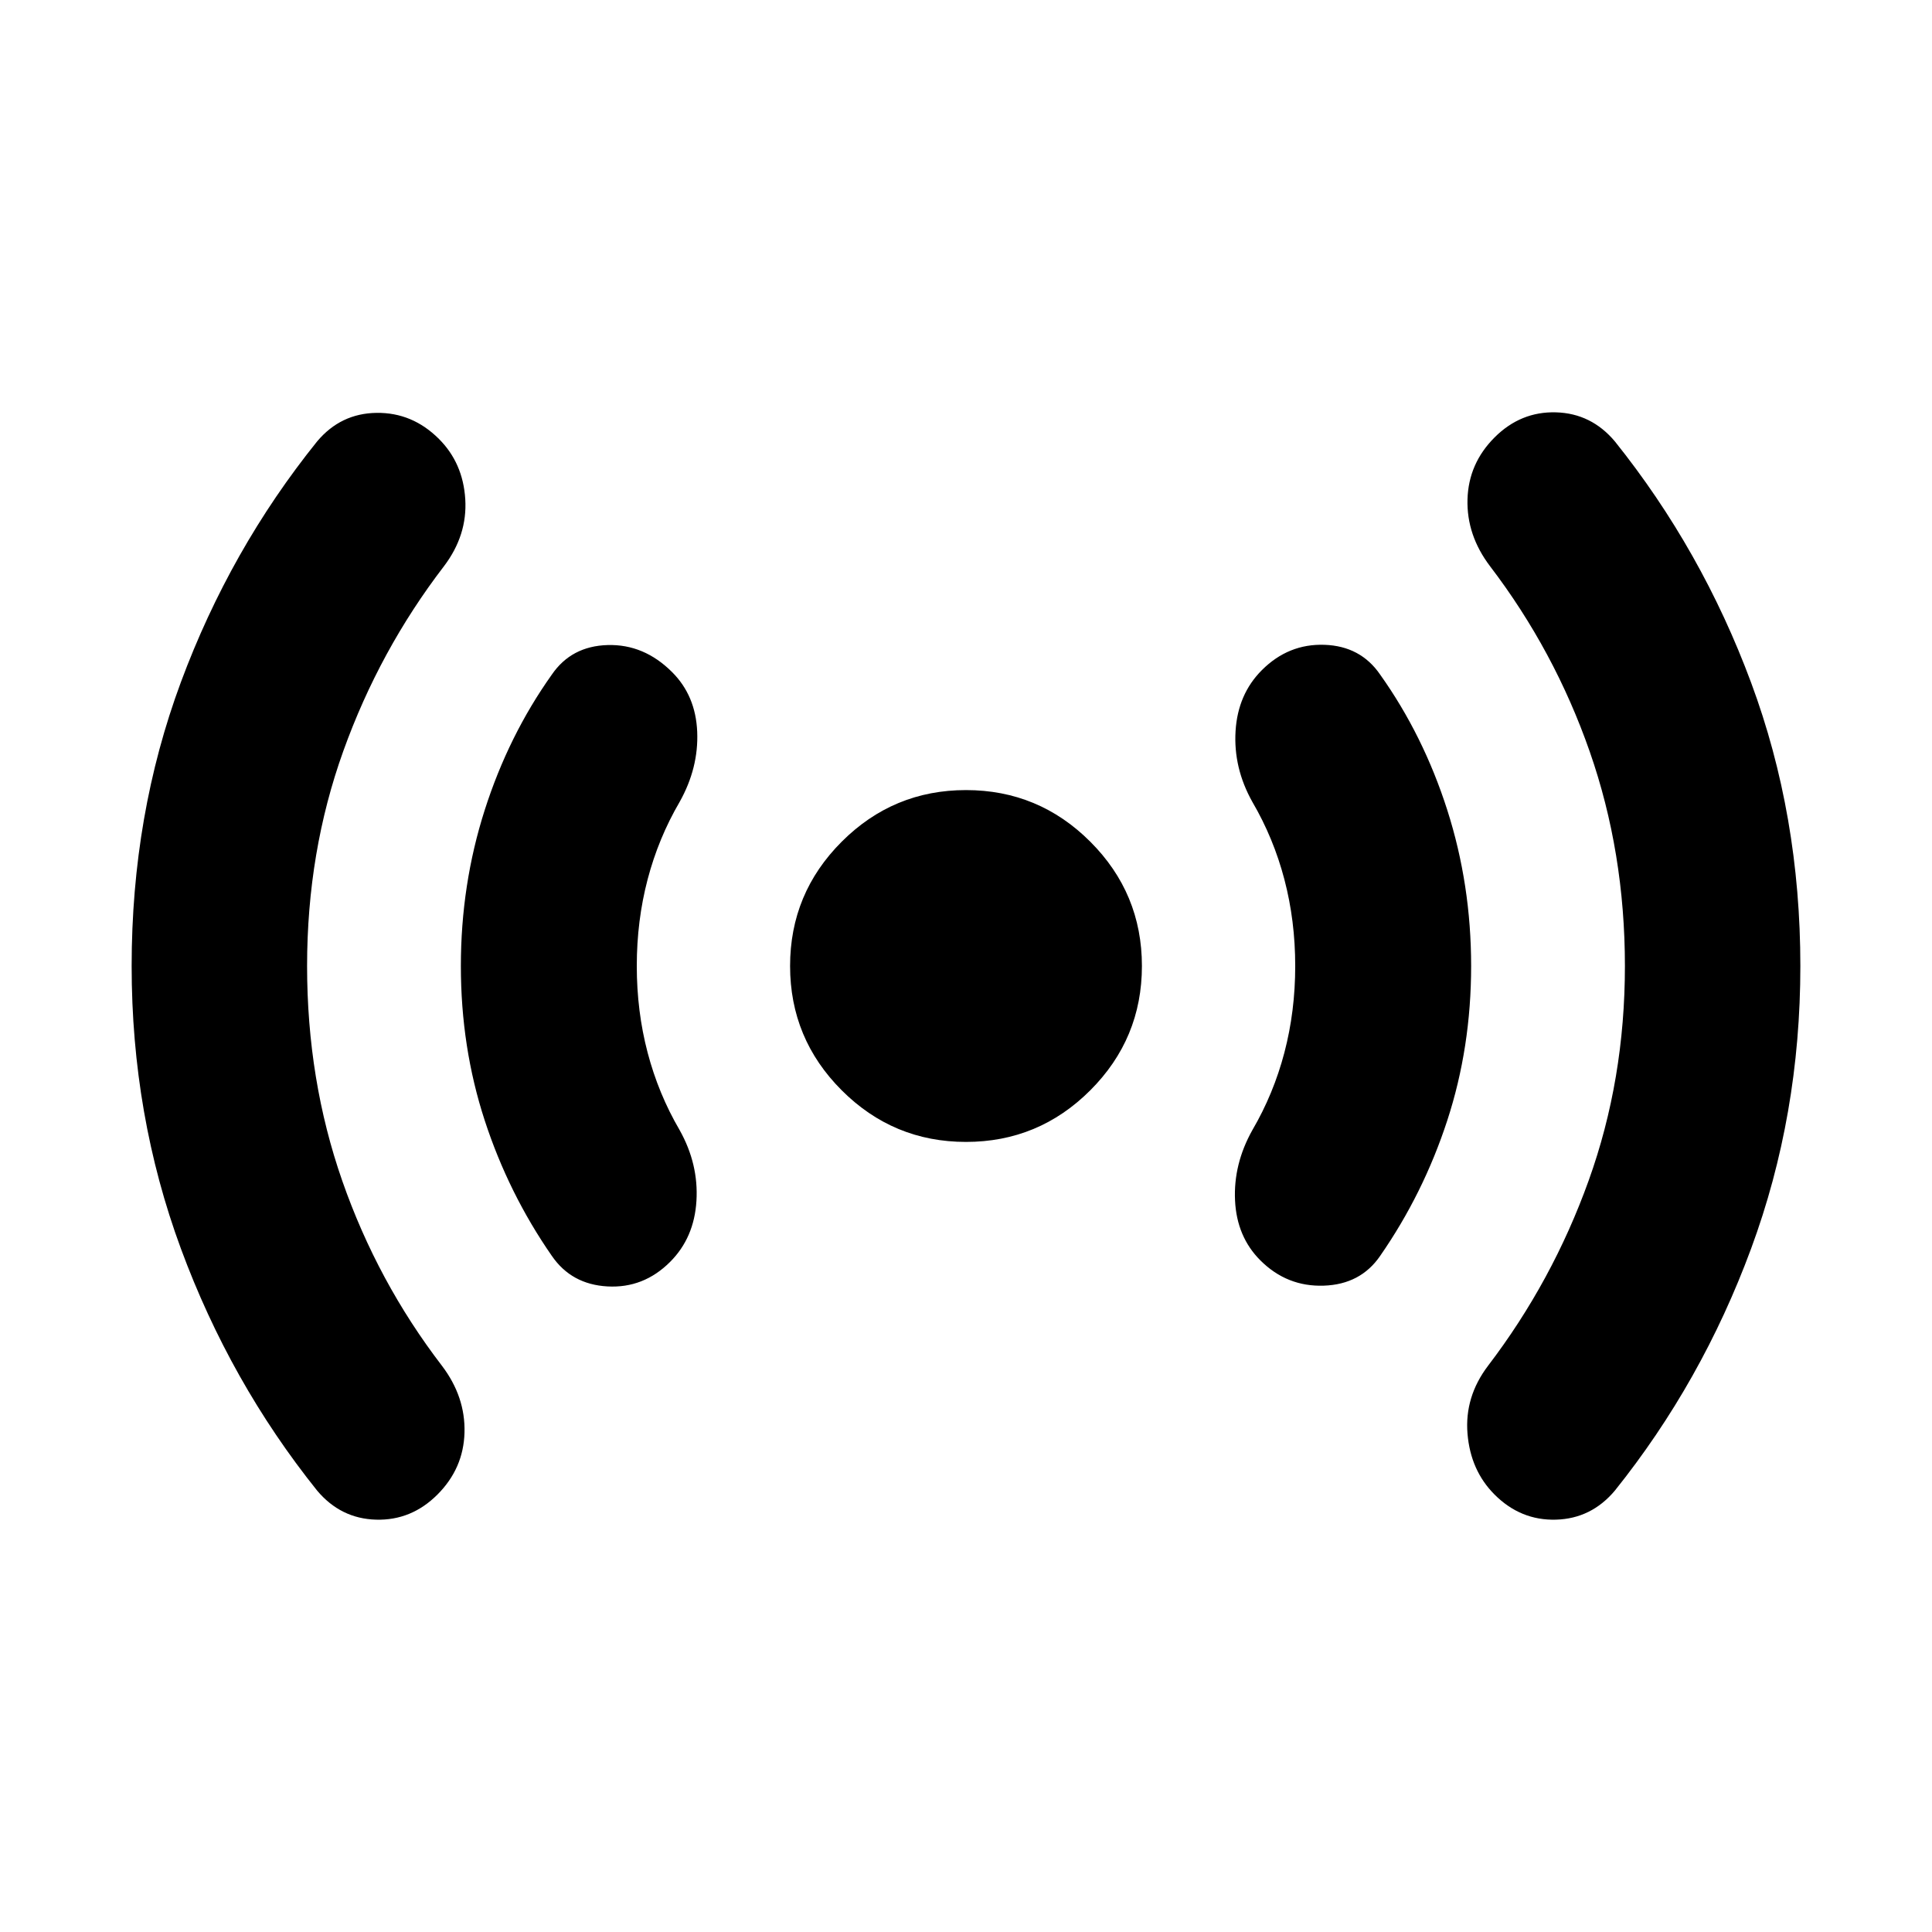 <svg aria-hidden="true" viewBox="0 -960 960 960" fill="currentColor">
  <path d="M480-392.587q-36.109 0-61.761-25.652T392.587-480q0-36.109 25.652-61.761T480-567.413q36.109 0 61.761 25.652T567.413-480q0 36.109-25.652 61.761T480-392.587ZM157.565-219.348q-43.196-53.913-67.674-120.206Q65.413-405.848 65.413-480q0-75.152 24.478-141.065t67.674-119.587q11.717-13.957 29.533-14.196 17.815-.239 31.011 12.957 11.956 11.956 13.076 29.891 1.119 17.935-10.598 33.37-32 41.717-50 91.815t-18 106.815q0 56.717 17.5 106.815t49.5 91.815q11.717 15.435 11.217 33.251-.5 17.815-13.456 30.771-12.957 12.957-30.511 12.457-17.555-.5-29.272-14.457Zm116.63-116.63q-21.478-30.957-33.337-67.272Q229-439.565 229-480t11.858-77.511q11.859-37.076 33.337-67.272 9.718-14.195 27.772-14.695 18.055-.5 32.011 13.456 11.718 11.718 12.457 29.652.739 17.935-8.739 34.848-10.522 18-15.903 38.5-5.38 20.5-5.38 43.022t5.38 43.022q5.381 20.5 15.903 38.5 9.478 16.913 8.358 35.228-1.119 18.315-13.076 30.272-13.196 13.196-31.13 12.196-17.935-1-27.653-15.196Zm352.066 2.239q-11.717-11.717-12.576-29.772-.859-18.054 8.619-34.967 10.522-18 15.903-38.5 5.38-20.5 5.38-43.022t-5.38-43.022q-5.381-20.5-15.903-38.5-9.478-16.913-8.358-35.228 1.119-18.315 13.076-30.272 13.196-13.196 31.13-12.576 17.935.62 27.653 14.815 21.478 30.196 33.337 67.272Q731-520.435 731-480q0 40.435-11.858 76.75-11.859 36.315-33.337 67.272-9.718 14.196-28.033 14.815-18.315.62-31.511-12.576Zm116.391 116.391q-11.956-11.956-13.456-30.271-1.5-18.316 10.217-33.751 32-41.956 50-92.054t18-106.576q0-56.478-17.5-106.576-17.5-50.098-49.5-92.054-11.717-15.435-11.217-33.251.5-17.815 13.456-30.771 12.957-12.957 30.511-12.457 17.555.5 29.272 14.457 43.196 53.913 67.674 119.826Q894.587-554.913 894.587-480q0 74.152-24.478 140.446-24.478 66.293-67.674 120.206-11.717 13.957-29.272 14.457-17.554.5-30.511-12.457Z"/>
</svg>
